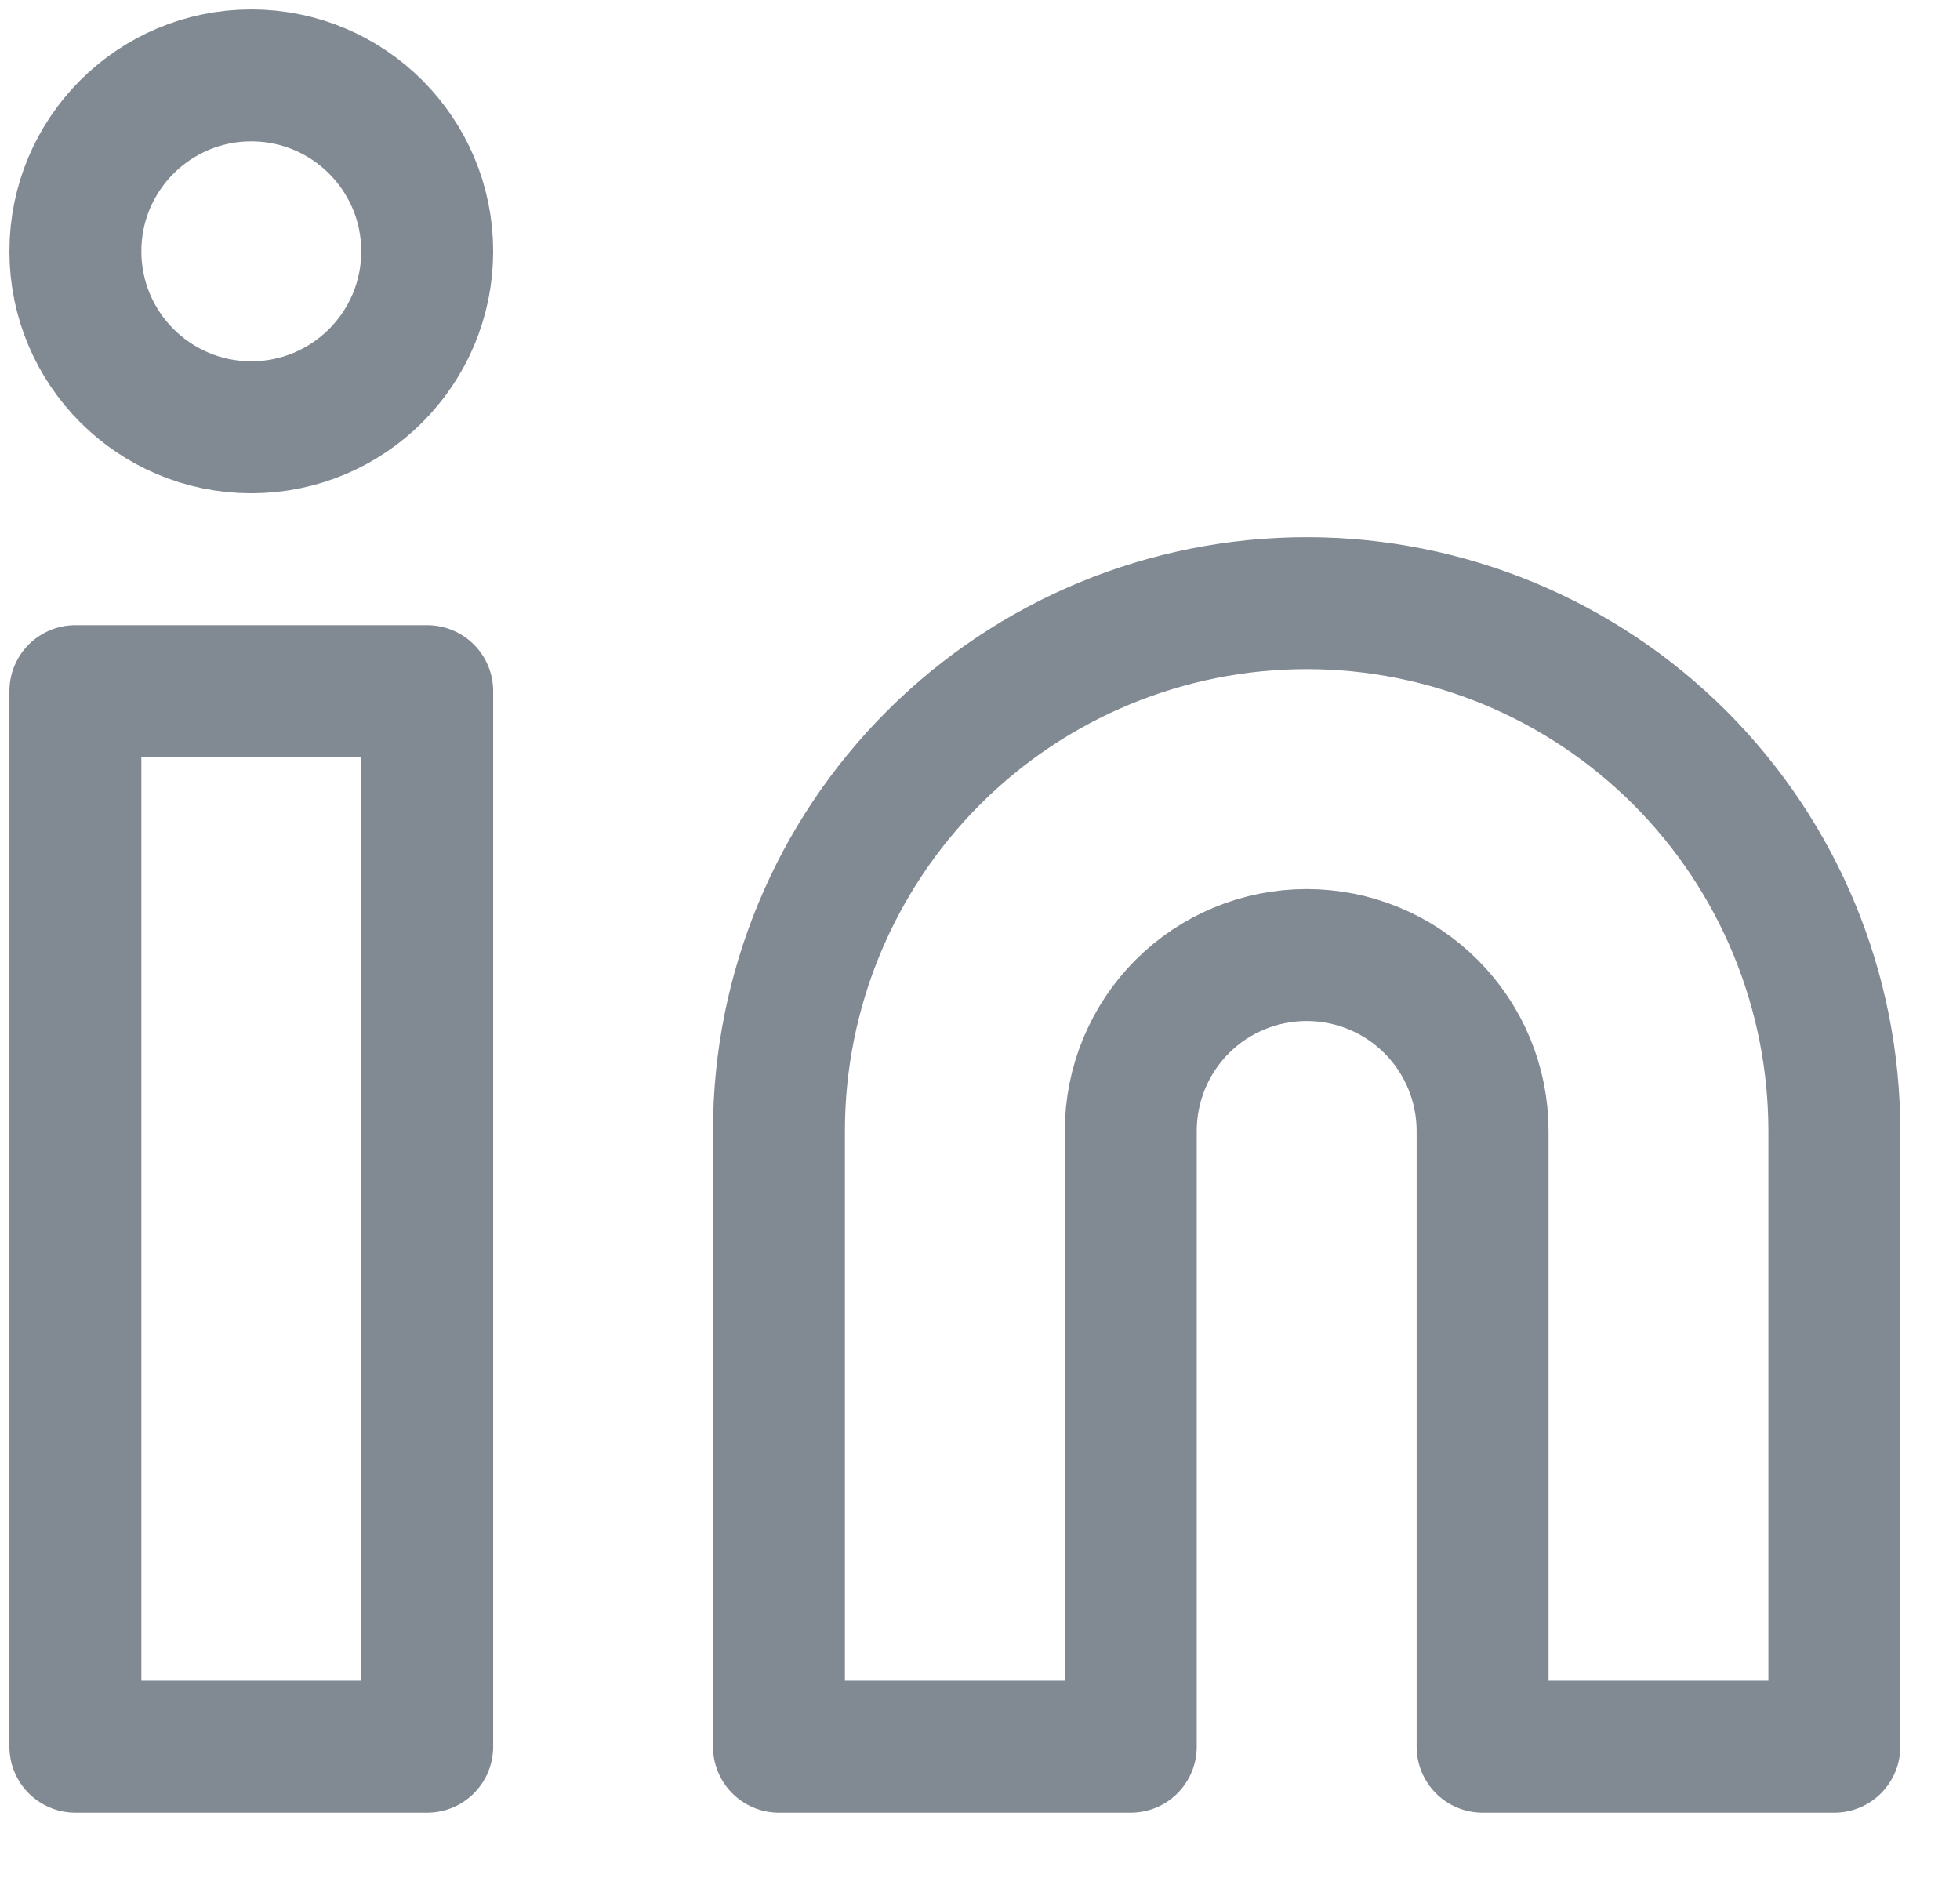<svg width="26" height="25" viewBox="0 0 26 25" fill="none" xmlns="http://www.w3.org/2000/svg">
<path d="M17.333 8C19.19 8 20.97 8.738 22.283 10.05C23.596 11.363 24.333 13.143 24.333 15V23.167H19.667V15C19.667 14.381 19.421 13.788 18.983 13.35C18.546 12.912 17.952 12.667 17.333 12.667C16.715 12.667 16.121 12.912 15.683 13.35C15.246 13.788 15 14.381 15 15V23.167H10.333V15C10.333 13.143 11.071 11.363 12.384 10.05C13.696 8.738 15.477 8 17.333 8Z" stroke="#818992" stroke-width="1.75" stroke-linecap="round" stroke-linejoin="round"/>
<path d="M5.667 9.167H1V23.167H5.667V9.167Z" stroke="#818992" stroke-width="1.75" stroke-linecap="round" stroke-linejoin="round"/>
<path d="M3.333 5.667C4.622 5.667 5.667 4.622 5.667 3.333C5.667 2.045 4.622 1 3.333 1C2.045 1 1 2.045 1 3.333C1 4.622 2.045 5.667 3.333 5.667Z" stroke="#818992" stroke-width="1.75" stroke-linecap="round" stroke-linejoin="round"/>
</svg>
